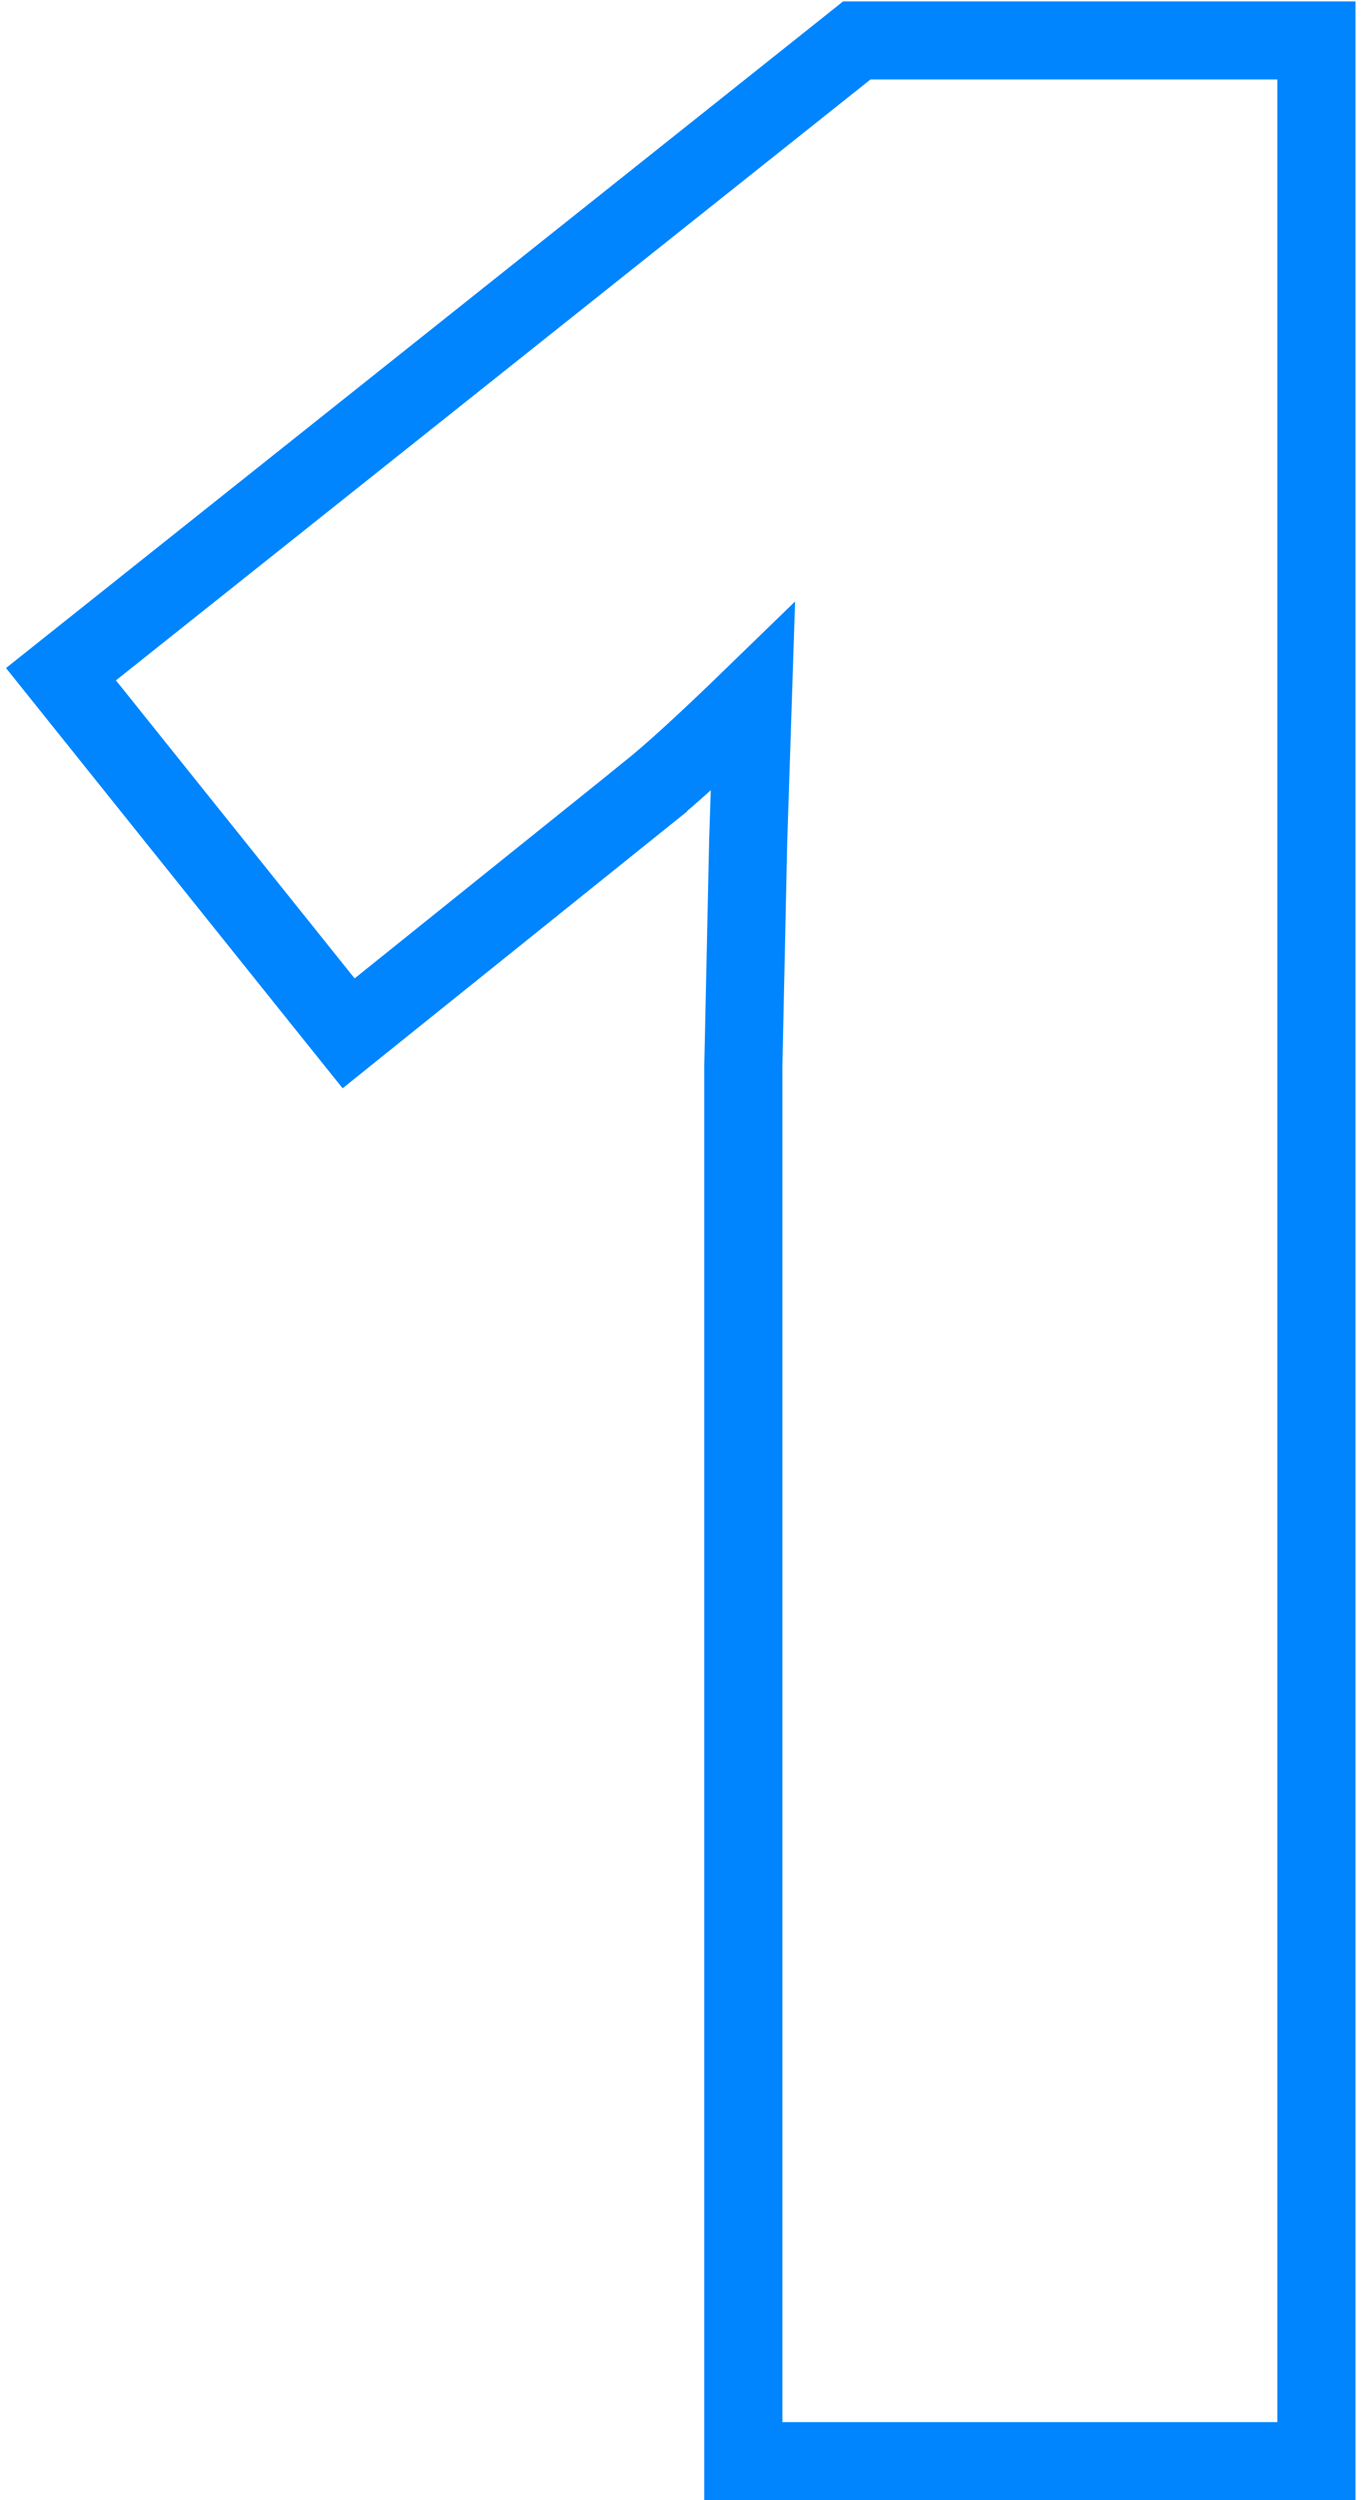 <svg xmlns="http://www.w3.org/2000/svg" width="35" height="64" fill="none"><path stroke="#0085FF" stroke-width="2" d="M32.705 63h1V1.035H21.937l-.273.218-19.318 15.38-.785.625.627.783 6.112 7.63.626.78.78-.627 6.89-5.535v-.001c.6-.48 1.496-1.3 2.681-2.45l-.122 3.729h0v.011l-.123 5.701V63h13.673z"/></svg>